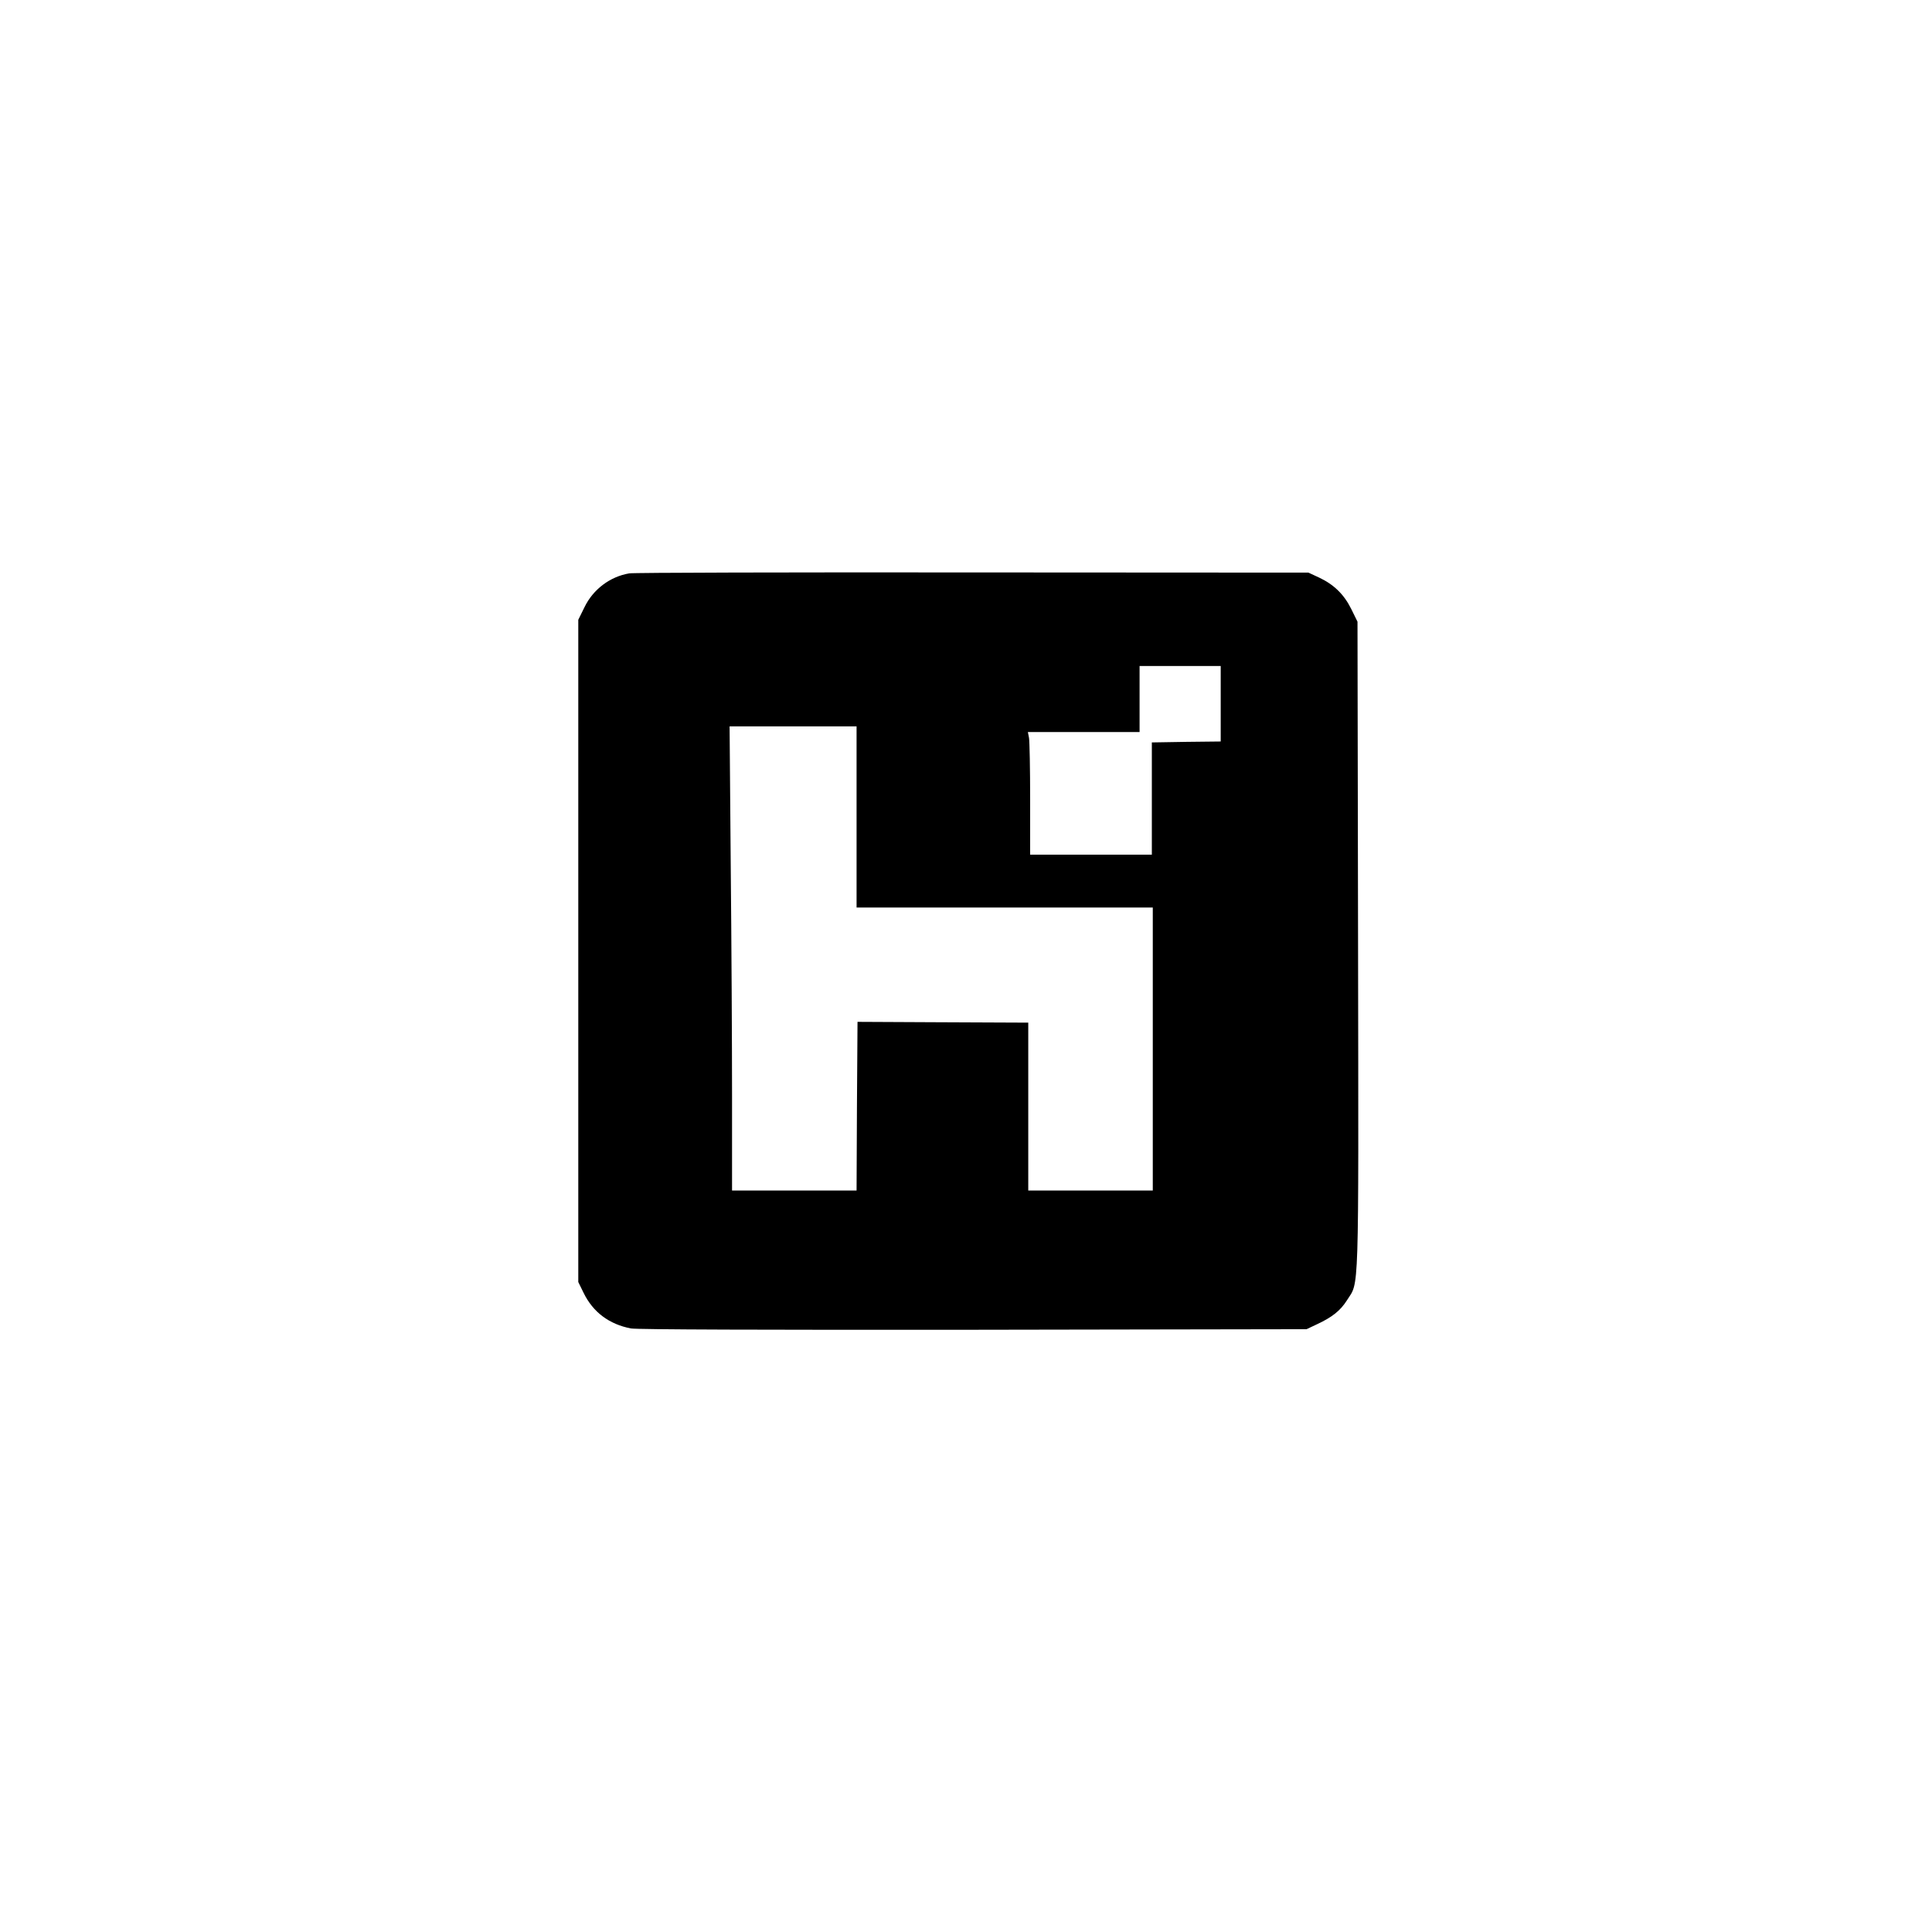 <?xml version="1.0" standalone="no"?>
<!DOCTYPE svg PUBLIC "-//W3C//DTD SVG 20010904//EN"
 "http://www.w3.org/TR/2001/REC-SVG-20010904/DTD/svg10.dtd">
<svg version="1.0" xmlns="http://www.w3.org/2000/svg"
 width="1024pt" height="1024pt" viewBox="0 0 1024 1024"
 preserveAspectRatio="xMidYMid meet">

<g transform="translate(0,1024) scale(0.1,-0.1)"
fill="#000000" stroke="none">
<path d="M3335 7201 c-101 -17 -191 -84 -237 -179 l-33 -67 0 -1755 0 -1755
28 -57 c50 -103 136 -167 251 -189 33 -6 712 -8 1817 -7 l1764 3 57 27 c79 37
122 71 157 126 65 104 62 -20 59 1878 l-3 1719 -33 67 c-38 77 -92 130 -171
167 l-56 26 -1780 1 c-979 1 -1798 -1 -1820 -5z m3135 -691 l0 -200 -182 -2
-183 -3 0 -298 0 -297 -322 0 -323 0 0 294 c0 161 -3 308 -6 325 l-6 31 296 0
296 0 0 175 0 175 215 0 215 0 0 -200z m-1930 -600 l0 -480 785 0 785 0 0
-750 0 -750 -330 0 -330 0 0 445 0 445 -42 0 c-24 0 -227 1 -453 2 l-410 2 -3
-447 -2 -447 -330 0 -330 0 0 498 c0 273 -3 827 -7 1230 l-6 732 336 0 337 0
0 -480z"/>
</g>
</svg>
